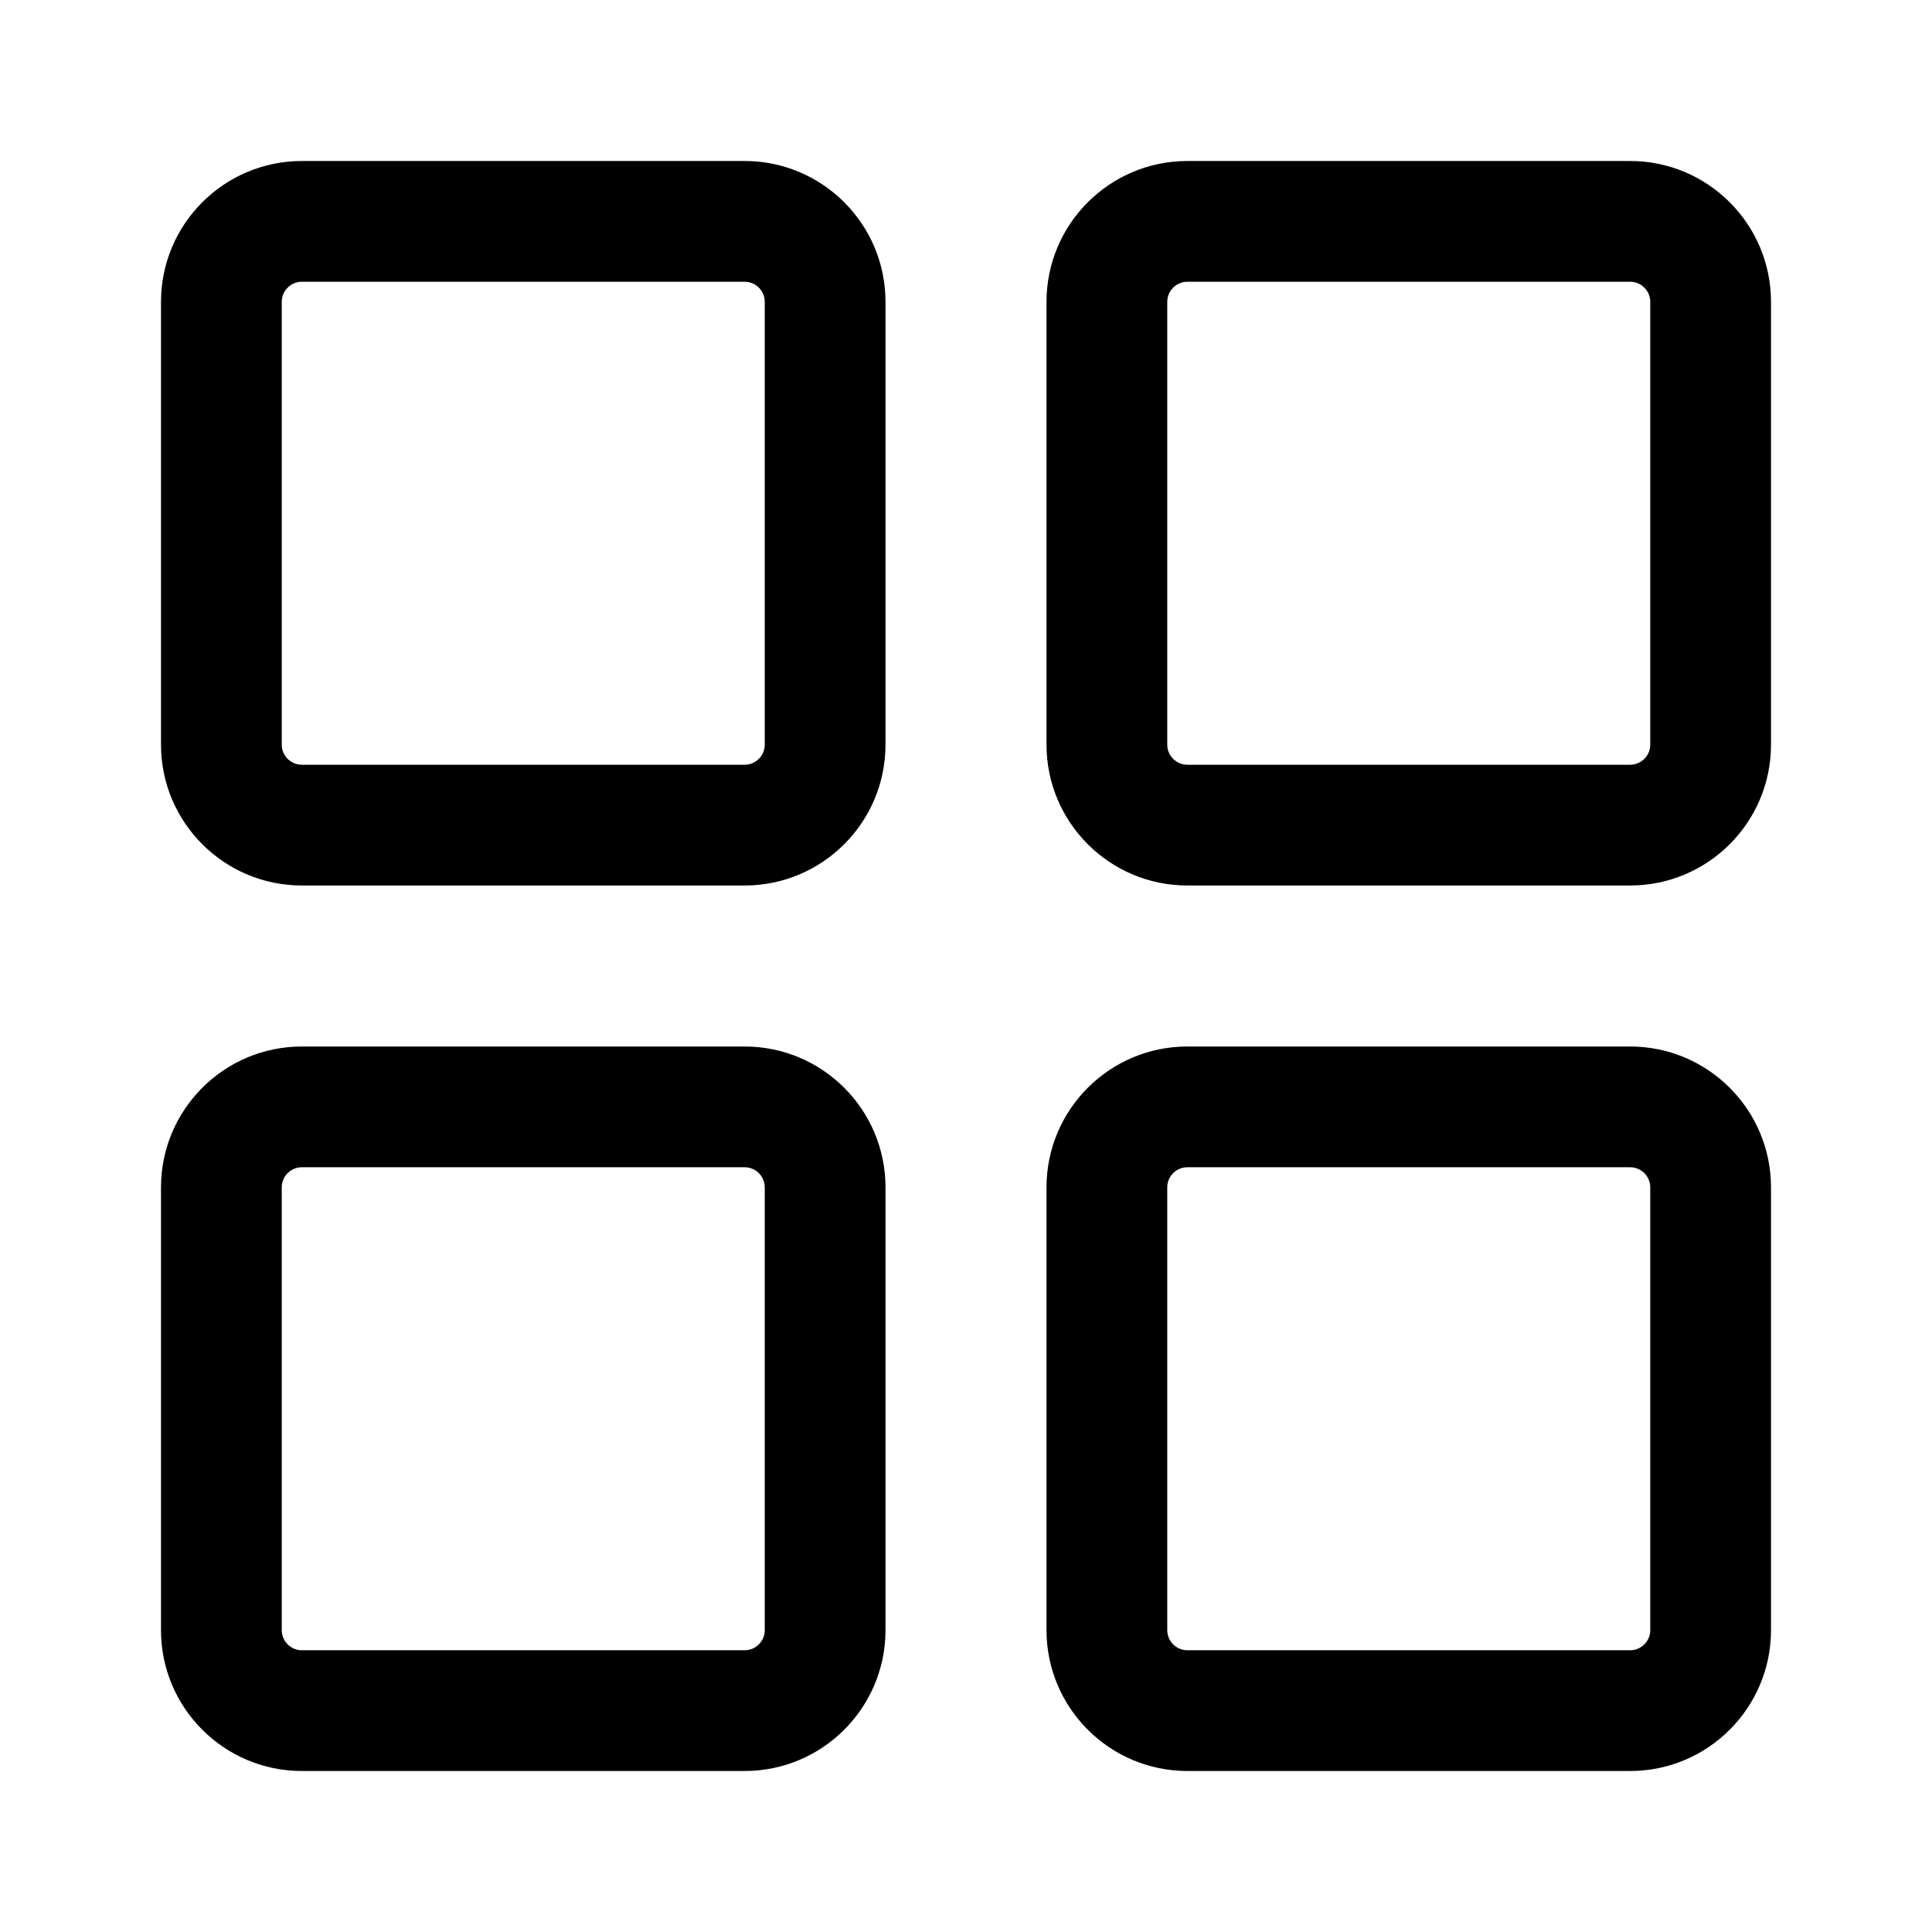 <svg width="24" height="24" viewBox="0 0 24 24" fill="none" xmlns="http://www.w3.org/2000/svg">
<g id="size=24">
<g id="Union">
<path fill-rule="evenodd" clip-rule="evenodd" d="M3.75 2C2.784 2 2 2.784 2 3.75V9.25C2 10.216 2.784 11 3.75 11H9.25C10.216 11 11 10.216 11 9.25V3.75C11 2.784 10.216 2 9.25 2H3.75ZM3.5 3.75C3.5 3.612 3.612 3.5 3.75 3.5H9.25C9.388 3.5 9.5 3.612 9.5 3.75V9.25C9.5 9.388 9.388 9.5 9.25 9.5H3.75C3.612 9.5 3.5 9.388 3.5 9.25V3.75Z" fill="#000001"/>
<path fill-rule="evenodd" clip-rule="evenodd" d="M14.75 2C13.784 2 13 2.784 13 3.75V9.25C13 10.216 13.784 11 14.75 11H20.25C21.216 11 22 10.216 22 9.25V3.75C22 2.784 21.216 2 20.25 2H14.75ZM14.5 3.75C14.5 3.612 14.612 3.5 14.75 3.5H20.25C20.388 3.5 20.5 3.612 20.5 3.75V9.25C20.5 9.388 20.388 9.5 20.25 9.5H14.75C14.612 9.5 14.5 9.388 14.5 9.25V3.75Z" fill="#000001"/>
<path fill-rule="evenodd" clip-rule="evenodd" d="M13 14.75C13 13.784 13.784 13 14.75 13H20.25C21.216 13 22 13.784 22 14.75V20.25C22 21.216 21.216 22 20.25 22H14.75C13.784 22 13 21.216 13 20.25V14.75ZM14.75 14.5C14.612 14.5 14.5 14.612 14.5 14.75V20.25C14.5 20.388 14.612 20.5 14.75 20.5H20.25C20.388 20.5 20.5 20.388 20.5 20.25V14.75C20.5 14.612 20.388 14.5 20.25 14.5H14.75Z" fill="#000001"/>
<path fill-rule="evenodd" clip-rule="evenodd" d="M3.75 13C2.784 13 2 13.784 2 14.75V20.25C2 21.216 2.784 22 3.75 22H9.25C10.216 22 11 21.216 11 20.25V14.75C11 13.784 10.216 13 9.25 13H3.75ZM3.5 14.75C3.5 14.612 3.612 14.5 3.75 14.5H9.25C9.388 14.5 9.5 14.612 9.5 14.75V20.25C9.5 20.388 9.388 20.5 9.25 20.5H3.75C3.612 20.5 3.5 20.388 3.5 20.25V14.75Z" fill="#000001"/>
</g>
</g>
</svg>

